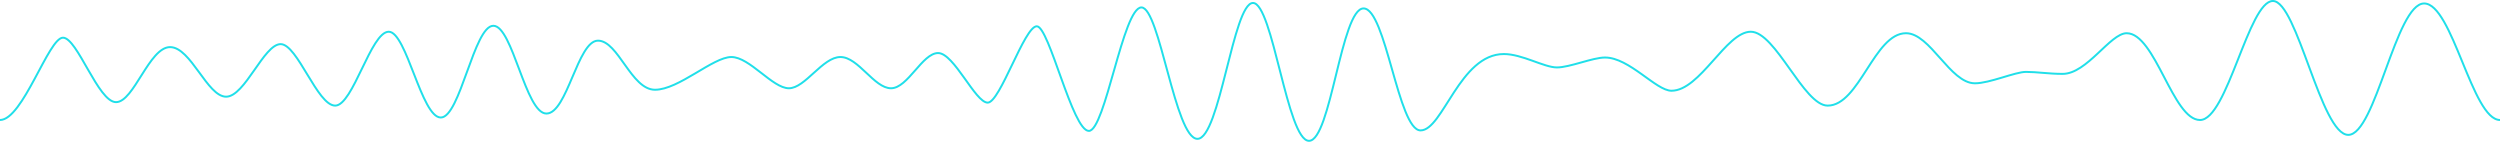 <svg width="2521" height="143" viewBox="0 0 2521 143" fill="none" xmlns="http://www.w3.org/2000/svg">
<path d="M2521 121C2493 121 2473 3.5 2444.5 3.5C2416 3.5 2395.5 136 2368 136C2340.5 136 2316.5 1 2292 1C2267.5 1 2246 121 2218.5 121C2191 121 2173.5 33.5 2144.5 33.5C2128 33.5 2104.5 74.5 2080 74.5C2066 74.5 2054 72.5 2043 72.5C2032 72.5 2006.5 84 1991.5 84C1966.5 84 1946.5 33.5 1922 33.5C1890 33.5 1875 106.5 1843 106.5C1819 106.5 1790.5 32 1765.5 32C1740.5 32 1714.5 91.5 1685.5 91.5C1670 91.5 1643 58 1618.5 58C1606 58 1583 68 1570 68C1557 68 1535 54.5 1516.5 54.5C1472 54.5 1455 131.5 1432.5 131.5C1410 131.5 1397.5 8.5 1375 8.5C1352.5 8.5 1342 142 1320 142C1298 142 1283.5 3 1263.5 3C1243.5 3 1230 140 1207.5 140C1185 140 1169.5 7.5 1151 7.5C1132.5 7.5 1114.5 132 1098 132C1081.5 132 1058 26.5 1045.5 26.5C1033 26.5 1008.5 103.5 996 103.5C983.5 103.5 962 53.5 946 53.5C930 53.5 915.5 89 898.5 89C881.5 89 865.5 57.5 847.5 57.5C829.5 57.5 812 89 795.5 89C779 89 756 57.5 737.5 57.5C719 57.5 684.5 90.5 660.5 90.5C636.5 90.5 623.5 41 603 41C582.5 41 572 114.5 551 114.5C530 114.5 517 26 497.5 26C478 26 464 118.5 444.5 118.5C425 118.5 410 32 392 32C374 32 356 106.5 338 106.5C320 106.5 300 44.5 283 44.5C266 44.5 247 97.5 228 97.5C209 97.5 192.5 47.5 171.5 47.5C150.5 47.5 135 103 117 103C99 103 78 38 63.5 38C49 38 23 121 0 121" stroke="#20DFE9" stroke-width="2"/>
</svg>
